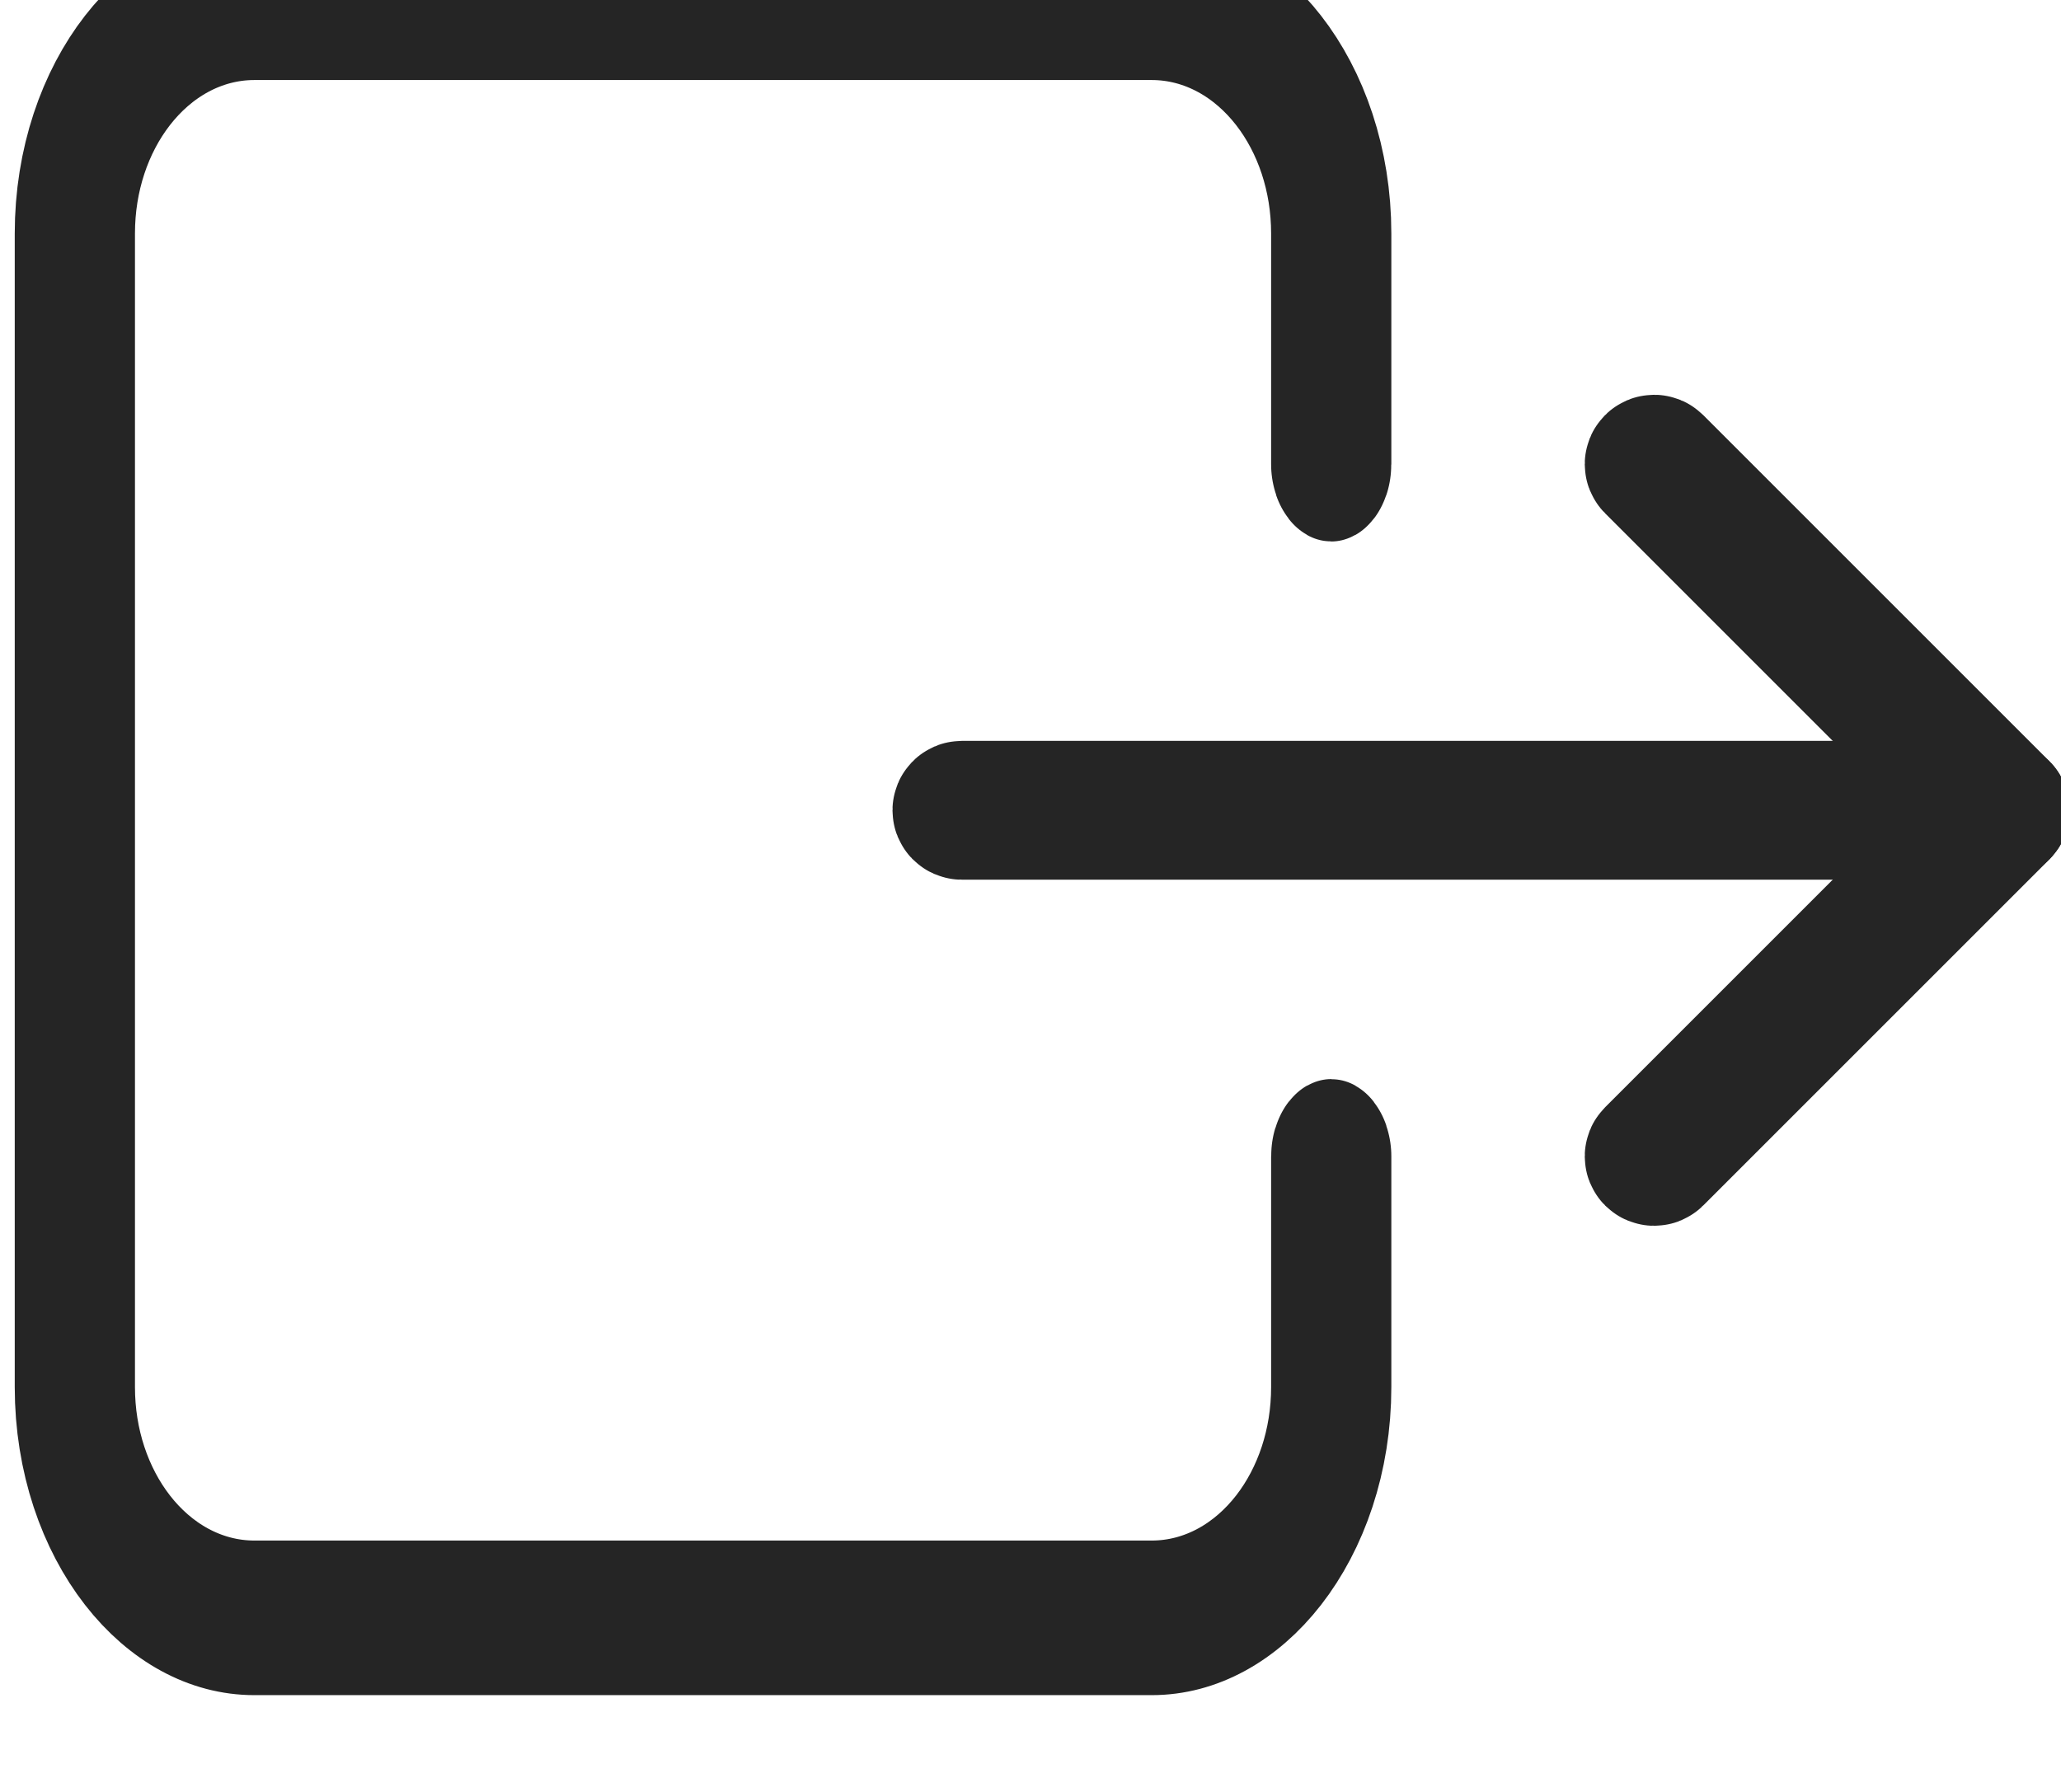 <?xml version="1.0" encoding="UTF-8" standalone="no"?>
<!DOCTYPE svg PUBLIC "-//W3C//DTD SVG 1.1//EN" "http://www.w3.org/Graphics/SVG/1.1/DTD/svg11.dtd">
<svg width="100%" height="100%" viewBox="0 0 23 20" version="1.1" xmlns="http://www.w3.org/2000/svg" xmlns:xlink="http://www.w3.org/1999/xlink" xml:space="preserve" xmlns:serif="http://www.serif.com/" style="fill-rule:evenodd;clip-rule:evenodd;stroke-linecap:round;stroke-linejoin:round;stroke-miterlimit:2;">
    <g transform="matrix(1,0,0,1,-1564.84,-317.46)">
        <g transform="matrix(1,0,0,1,0,196)">
            <g transform="matrix(6.28323e-18,-0.103,0.103,6.28323e-18,1546.99,314.631)">
                <g transform="matrix(4.167,-5.10269e-16,-3.96874e-16,-3.241,-5.85154e-15,482.826)">
                    <path d="M444,93.05L414,93.05C410.664,93.05 407.95,90.336 407.95,87L407.95,57C407.95,53.665 410.664,50.951 414,50.951L420,50.951C420.027,50.951 420.05,50.973 420.05,51C420.05,51.028 420.027,51.05 420,51.05L414,51.05C410.719,51.05 408.05,53.72 408.05,57L408.05,87C408.05,90.281 410.719,92.951 414,92.951L444,92.951C447.281,92.951 449.95,90.281 449.95,87L449.95,57C449.95,53.72 447.281,51.05 444,51.05L438,51.05C437.973,51.05 437.95,51.028 437.95,51C437.95,50.973 437.973,50.951 438,50.951L444,50.951C447.336,50.951 450.05,53.665 450.05,57L450.05,87C450.05,90.336 447.336,93.05 444,93.05Z" style="fill:none;stroke:rgb(37,37,37);stroke-width:3.92px;"/>
                </g>
                <g transform="matrix(4.167,0,0,4.167,0,90)">
                    <path d="M429,72.05C428.973,72.05 428.95,72.028 428.95,72L428.95,45C428.95,44.973 428.973,44.951 429,44.951C429.027,44.951 429.05,44.973 429.05,45L429.05,72C429.05,72.028 429.027,72.05 429,72.05Z" style="fill:none;stroke:rgb(37,37,37);stroke-width:3.51px;"/>
                </g>
                <g transform="matrix(4.167,0,0,4.167,0,90)">
                    <path d="M429,72.05C428.987,72.05 428.975,72.045 428.965,72.036L419.965,63.036C419.945,63.016 419.945,62.985 419.965,62.965C419.984,62.946 420.016,62.946 420.035,62.965L429,71.93L437.965,62.965C437.984,62.946 438.016,62.946 438.035,62.965C438.055,62.985 438.055,63.016 438.035,63.036L429.035,72.036C429.025,72.045 429.013,72.05 429,72.05Z" style="fill:none;stroke:rgb(37,37,37);stroke-width:3.51px;"/>
                </g>
            </g>
        </g>
    </g>
</svg>
